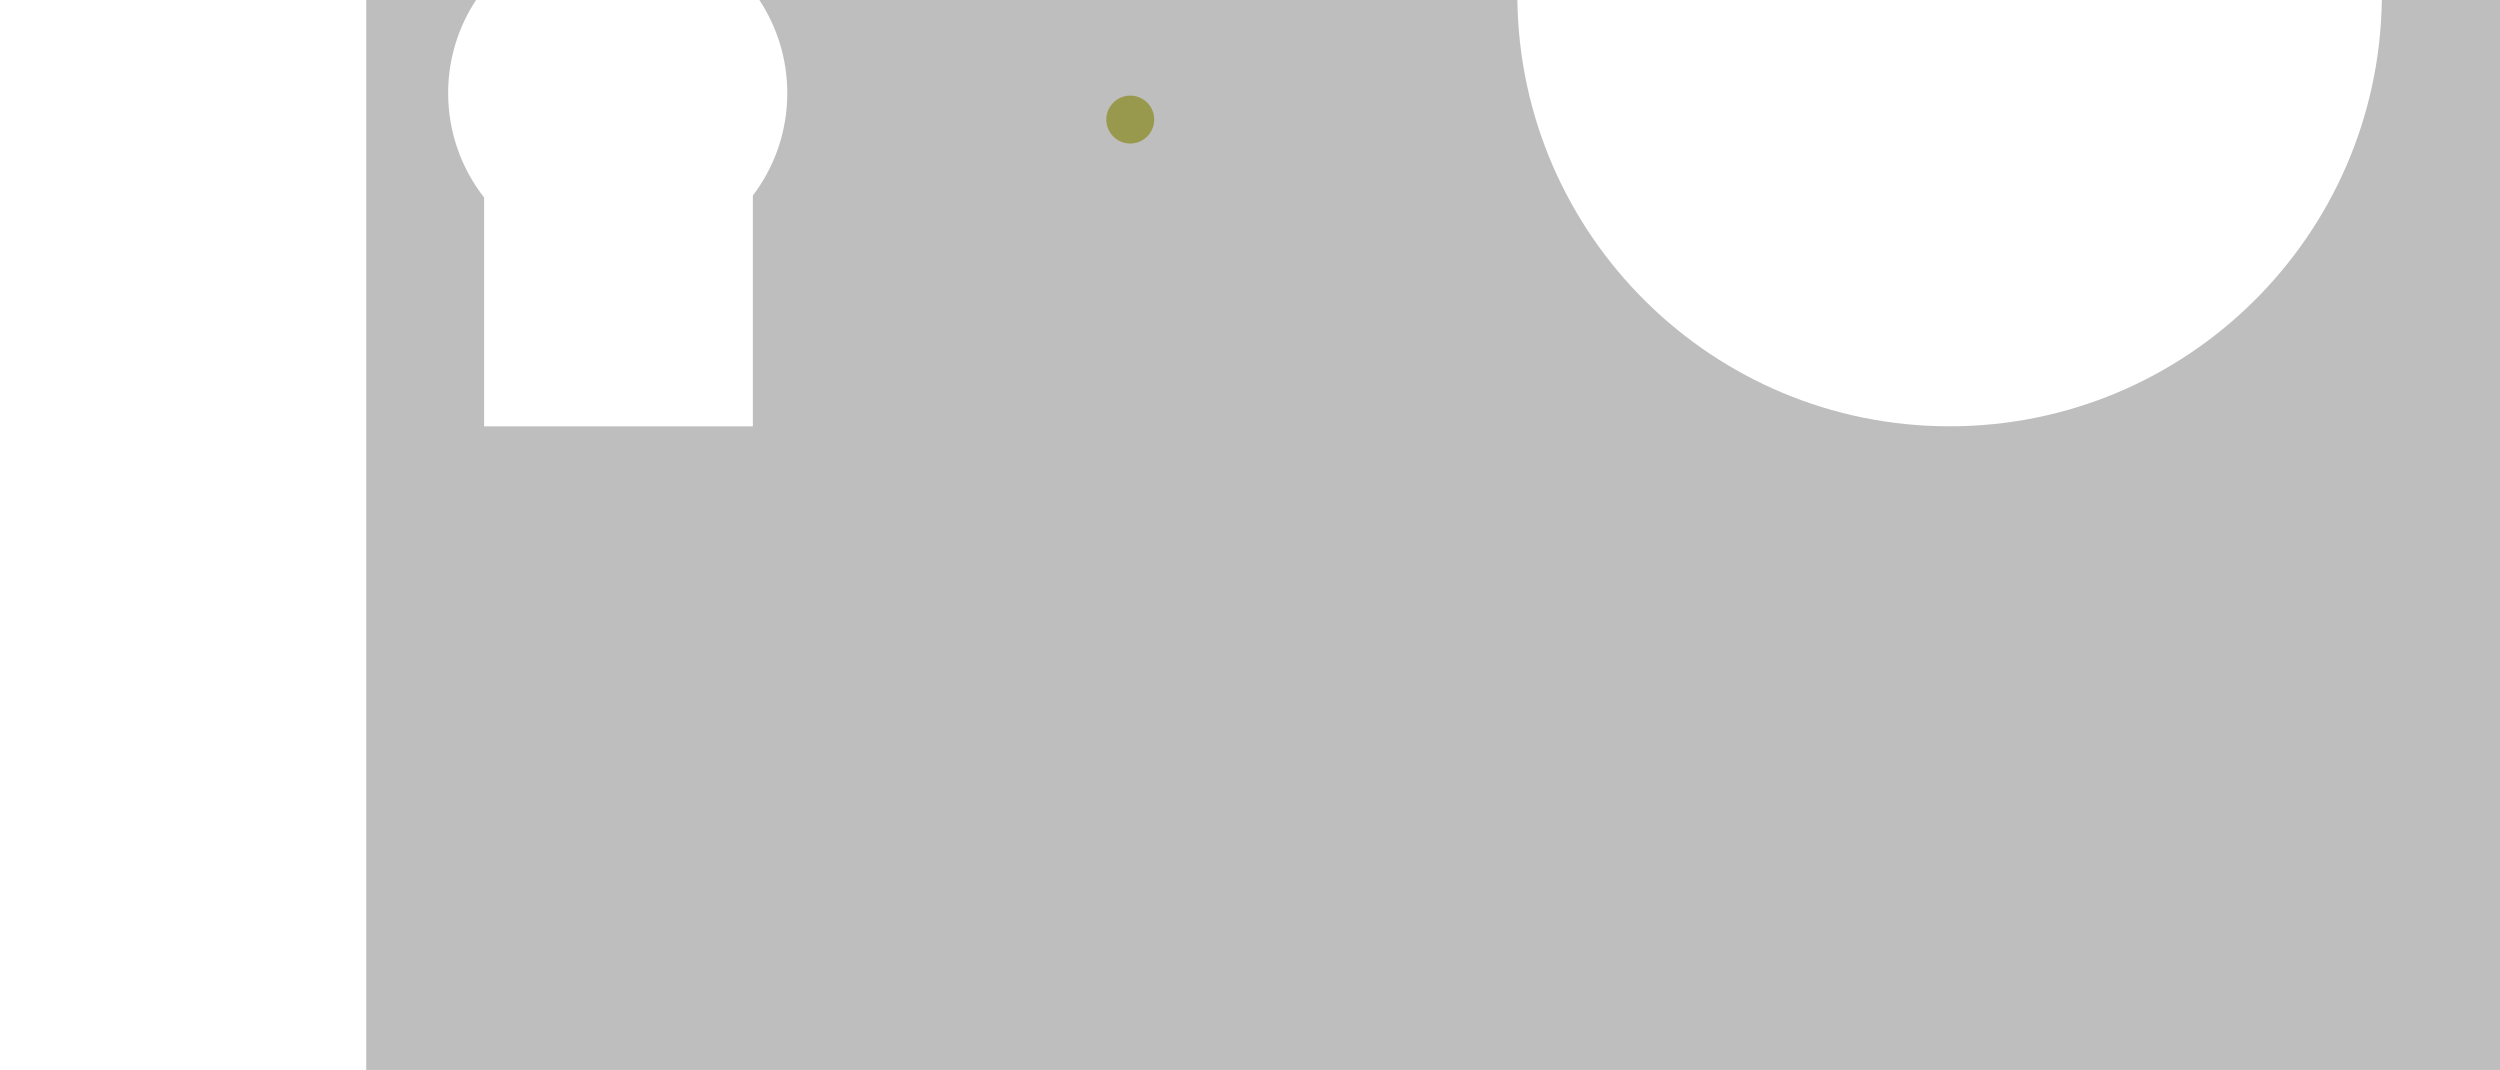 <?xml version="1.0" encoding="UTF-8" standalone="no"?>
<!-- Created with Inkscape (http://www.inkscape.org/) -->

<svg
   xmlns:dc="http://purl.org/dc/elements/1.1/"
   xmlns:cc="http://creativecommons.org/ns#"
   xmlns:rdf="http://www.w3.org/1999/02/22-rdf-syntax-ns#"
   xmlns:svg="http://www.w3.org/2000/svg"
   xmlns="http://www.w3.org/2000/svg"
   xmlns:sodipodi="http://sodipodi.sourceforge.net/DTD/sodipodi-0.dtd"
   xmlns:inkscape="http://www.inkscape.org/namespaces/inkscape"
   width="758.151"
   height="324.469"
   id="svg3761"
   version="1.1"
   inkscape:version="0.48.4 r9939"
   sodipodi:docname="conveyor_stand.svg">
  <defs
     id="defs3763" />
  <sodipodi:namedview
     id="base"
     pagecolor="#ffffff"
     bordercolor="#666666"
     borderopacity="1.0"
     inkscape:pageopacity="0.0"
     inkscape:pageshadow="2"
     inkscape:zoom="0.57057397"
     inkscape:cx="389.51895"
     inkscape:cy="417.58328"
     inkscape:document-units="mm"
     inkscape:current-layer="layer2"
     showgrid="false"
     inkscape:window-width="1436"
     inkscape:window-height="877"
     inkscape:window-x="-2"
     inkscape:window-y="19"
     inkscape:window-maximized="1"
     units="mm"
     fit-margin-top="0"
     fit-margin-left="0"
     fit-margin-right="0"
     fit-margin-bottom="0"
     showguides="true"
     inkscape:guide-bbox="true">
    <sodipodi:guide
       orientation="1,0"
       position="254.328,296.794"
       id="guide3019" />
    <sodipodi:guide
       orientation="1,0"
       position="462.692,646.717"
       id="guide3021" />
    <sodipodi:guide
       orientation="0,1"
       position="487.661,466.427"
       id="guide3023" />
    <sodipodi:guide
       orientation="0,1"
       position="531.482,588.881"
       id="guide3031" />
    <sodipodi:guide
       orientation="1,0"
       position="532.906,583.732"
       id="guide3033" />
    <sodipodi:guide
       orientation="1,0"
       position="586.361,588.881"
       id="guide3035" />
  </sodipodi:namedview>
  <g
     inkscape:groupmode="layer"
     id="layer2"
     inkscape:label="wor"
     style="display:inline"
     transform="translate(112.557,0)">
    <g
       id="g3040"
       transform="translate(-376.814,220.83)">
      <path
         id="path3096"
         d="m 447.106,-397.909 c -43.375,0 -61.156,45.144 -61.156,61.125 0,15.981 8.6,28.075 19.88,43.489 11.28,15.414 14.519,39.846 35.964,39.417 l 0,-56.25 10.625,0 0,56.25 c 21.385,0.429 24.653,-23.674 35.941,-38.924 11.288,-15.25 19.902,-27.343 19.902,-43.982 0,-16.639 -17.782,-61.125 -61.156,-61.125 z"
         style="color:#000000;fill:#808000;fill-opacity:0.587;fill-rule:evenodd;stroke:none;stroke-width:7.087;marker:none;visibility:visible;display:inline;overflow:visible;enable-background:accumulate"
         inkscape:connector-curvature="0"
         sodipodi:nodetypes="zzsccccszz" />
      <rect
         inkscape:transform-center-y="-41.082157"
         y="-383.556"
         x="441.841"
         height="7.087"
         width="10.63"
         id="rect3074"
         style="color:#000000;fill:#808000;fill-opacity:0.587;fill-rule:evenodd;stroke:none;stroke-width:7.087;marker:none;visibility:visible;display:inline;overflow:visible;enable-background:accumulate" />
      <rect
         inkscape:transform-center-x="-41.082155"
         transform="matrix(0,1,-1,0,0,0)"
         style="color:#000000;fill:#808000;fill-opacity:0.587;fill-rule:evenodd;stroke:none;stroke-width:7.087;marker:none;visibility:visible;display:inline;overflow:visible;enable-background:accumulate"
         id="rect3101"
         width="10.63"
         height="7.087"
         x="-342.246"
         y="-493.782" />
      <rect
         inkscape:transform-center-x="41.082157"
         transform="matrix(0,-1,1,0,0,0)"
         style="color:#000000;fill:#808000;fill-opacity:0.587;fill-rule:evenodd;stroke:none;stroke-width:7.087;marker:none;visibility:visible;display:inline;overflow:visible;enable-background:accumulate"
         id="rect3103"
         width="10.63"
         height="7.087"
         x="331.616"
         y="402.531" />
    </g>
    <path
       style="opacity:0.255;fill:#000000;fill-opacity:1;fill-rule:evenodd;stroke:none"
       d="M 254.312 -311.969 L 254.312 0 L 230.281 0 C 235.627 8.111 238.75 17.81 238.75 28.25 C 238.75 39.916 234.861 50.682 228.312 59.312 L 228.312 129.281 L 146.812 129.281 L 146.812 59.906 C 139.991 51.176 135.906 40.188 135.906 28.25 C 135.906 17.81 139.029 8.111 144.375 0 L 111.062 0 L 111.062 306.469 L 111.062 324.469 L 758.156 324.469 L 758.156 306.469 L 758.156 0 L 722.312 0 C 721.339 71.567 663.048 129.281 591.25 129.281 C 519.452 129.281 461.13 71.567 460.156 0 L 431.5 0 L 431.5 -311.969 L 348.219 -311.969 L 348.219 -276.531 L 337.562 -276.531 L 337.562 -311.969 L 254.312 -311.969 z "
       transform="translate(-112.557,0)"
       id="path3007" />
    <path
       sodipodi:type="arc"
       style="color:#000000;fill:#808000;fill-opacity:0.587;fill-rule:evenodd;stroke:none;stroke-width:7.087;marker:none;visibility:visible;display:inline;overflow:visible;enable-background:accumulate"
       id="path3013"
       sodipodi:cx="290.49695"
       sodipodi:cy="-122.01148"
       sodipodi:rx="9.2012606"
       sodipodi:ry="10.077572"
       d="m 299.698,-122.011 a 9.201,10.078 0 1 1 -18.403,0 9.201,10.078 0 1 1 18.403,0 z"
       transform="matrix(0.789,0,0,0.721,1.006,124.234)" />
    <path
       transform="matrix(0.789,0,0,0.721,-61.002,17.935)"
       d="m 299.698,-122.011 a 9.201,10.078 0 1 1 -18.403,0 9.201,10.078 0 1 1 18.403,0 z"
       sodipodi:ry="10.077572"
       sodipodi:rx="9.2012606"
       sodipodi:cy="-122.01148"
       sodipodi:cx="290.49695"
       id="path3015"
       style="color:#000000;fill:#808000;fill-opacity:0.587;fill-rule:evenodd;stroke:none;stroke-width:7.087;marker:none;visibility:visible;display:inline;overflow:visible;enable-background:accumulate"
       sodipodi:type="arc" />
    <path
       sodipodi:type="arc"
       style="color:#000000;fill:#808000;fill-opacity:0.587;fill-rule:evenodd;stroke:none;stroke-width:7.087;marker:none;visibility:visible;display:inline;overflow:visible;enable-background:accumulate"
       id="path3017"
       sodipodi:cx="290.49695"
       sodipodi:cy="-122.01148"
       sodipodi:rx="9.2012606"
       sodipodi:ry="10.077572"
       d="m 299.698,-122.011 a 9.201,10.078 0 1 1 -18.403,0 9.201,10.078 0 1 1 18.403,0 z"
       transform="matrix(0.789,0,0,0.721,63.013,17.935)" />
  </g>
</svg>
